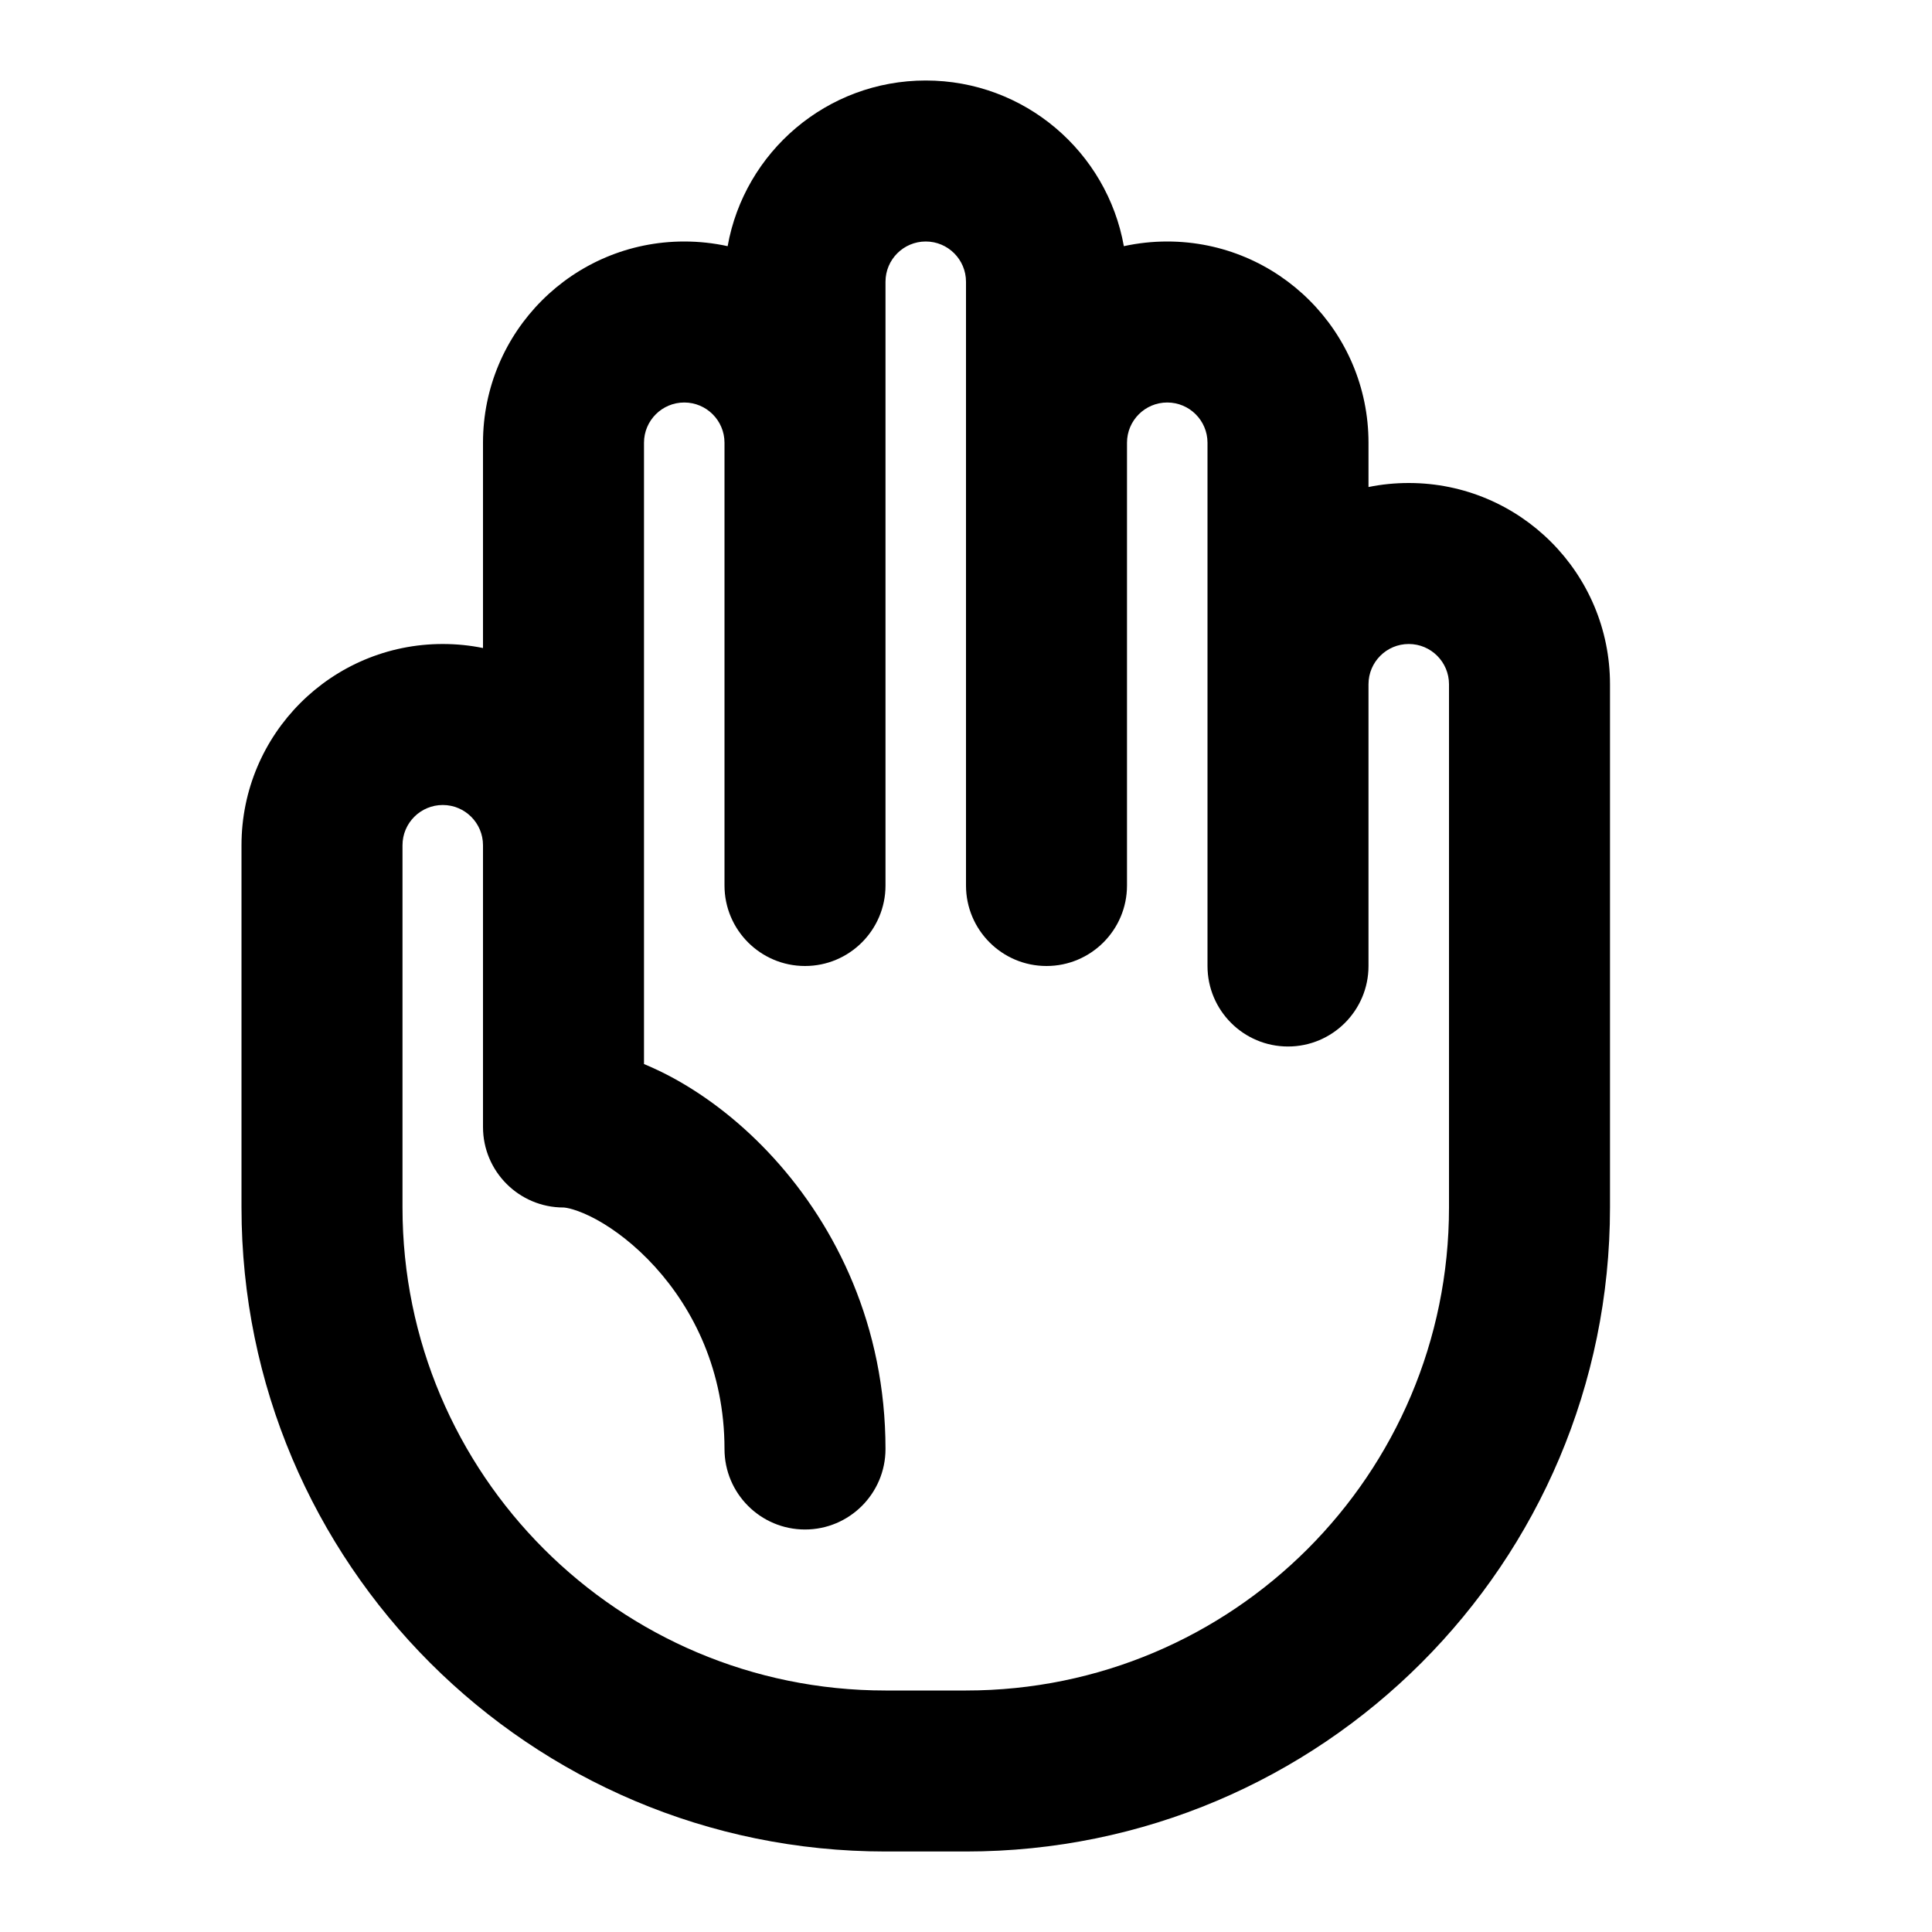 <svg width="24" height="24" viewBox="0 0 24 24" fill="none" xmlns="http://www.w3.org/2000/svg">
<path fill-rule="evenodd" clip-rule="evenodd" d="M20 15V8.5C20 7.119 18.881 6 17.5 6C17.329 6 17.162 6.017 17 6.05V5.5C17 4.119 15.881 3 14.5 3C14.315 3 14.135 3.02 13.961 3.058C13.752 1.888 12.73 1 11.5 1C10.27 1 9.248 1.888 9.039 3.058C8.865 3.02 8.685 3 8.5 3C7.119 3 6 4.119 6 5.5V8.05C5.838 8.017 5.671 8 5.5 8C4.119 8 3 9.119 3 10.5V15C3 19.418 6.582 23 11 23H12C16.418 23 20 19.418 20 15ZM8.5 5C8.776 5 9 5.224 9 5.5V11C9 11.552 9.448 12 10 12C10.552 12 11 11.552 11 11V3.5C11 3.224 11.224 3 11.5 3C11.776 3 12 3.224 12 3.5V11C12 11.552 12.448 12 13 12C13.552 12 14 11.552 14 11V5.5C14 5.224 14.224 5 14.5 5C14.776 5 15 5.224 15 5.5V12C15 12.552 15.448 13 16 13C16.552 13 17 12.552 17 12V8.5C17 8.224 17.224 8 17.5 8C17.776 8 18 8.224 18 8.5V15C18 18.314 15.314 21 12 21H11C7.686 21 5 18.314 5 15V10.5C5 10.224 5.224 10 5.5 10C5.776 10 6 10.224 6 10.5V14C6 14.552 6.448 15 7 15C7.025 15 7.169 15.019 7.41 15.15C7.636 15.274 7.893 15.469 8.135 15.735C8.615 16.263 9 17.03 9 18C9 18.552 9.448 19 10 19C10.552 19 11 18.552 11 18C11 16.47 10.385 15.237 9.615 14.39C9.232 13.968 8.801 13.632 8.371 13.396C8.252 13.331 8.128 13.271 8 13.218V5.5C8 5.224 8.224 5 8.5 5Z" fill="black"/>
</svg>
